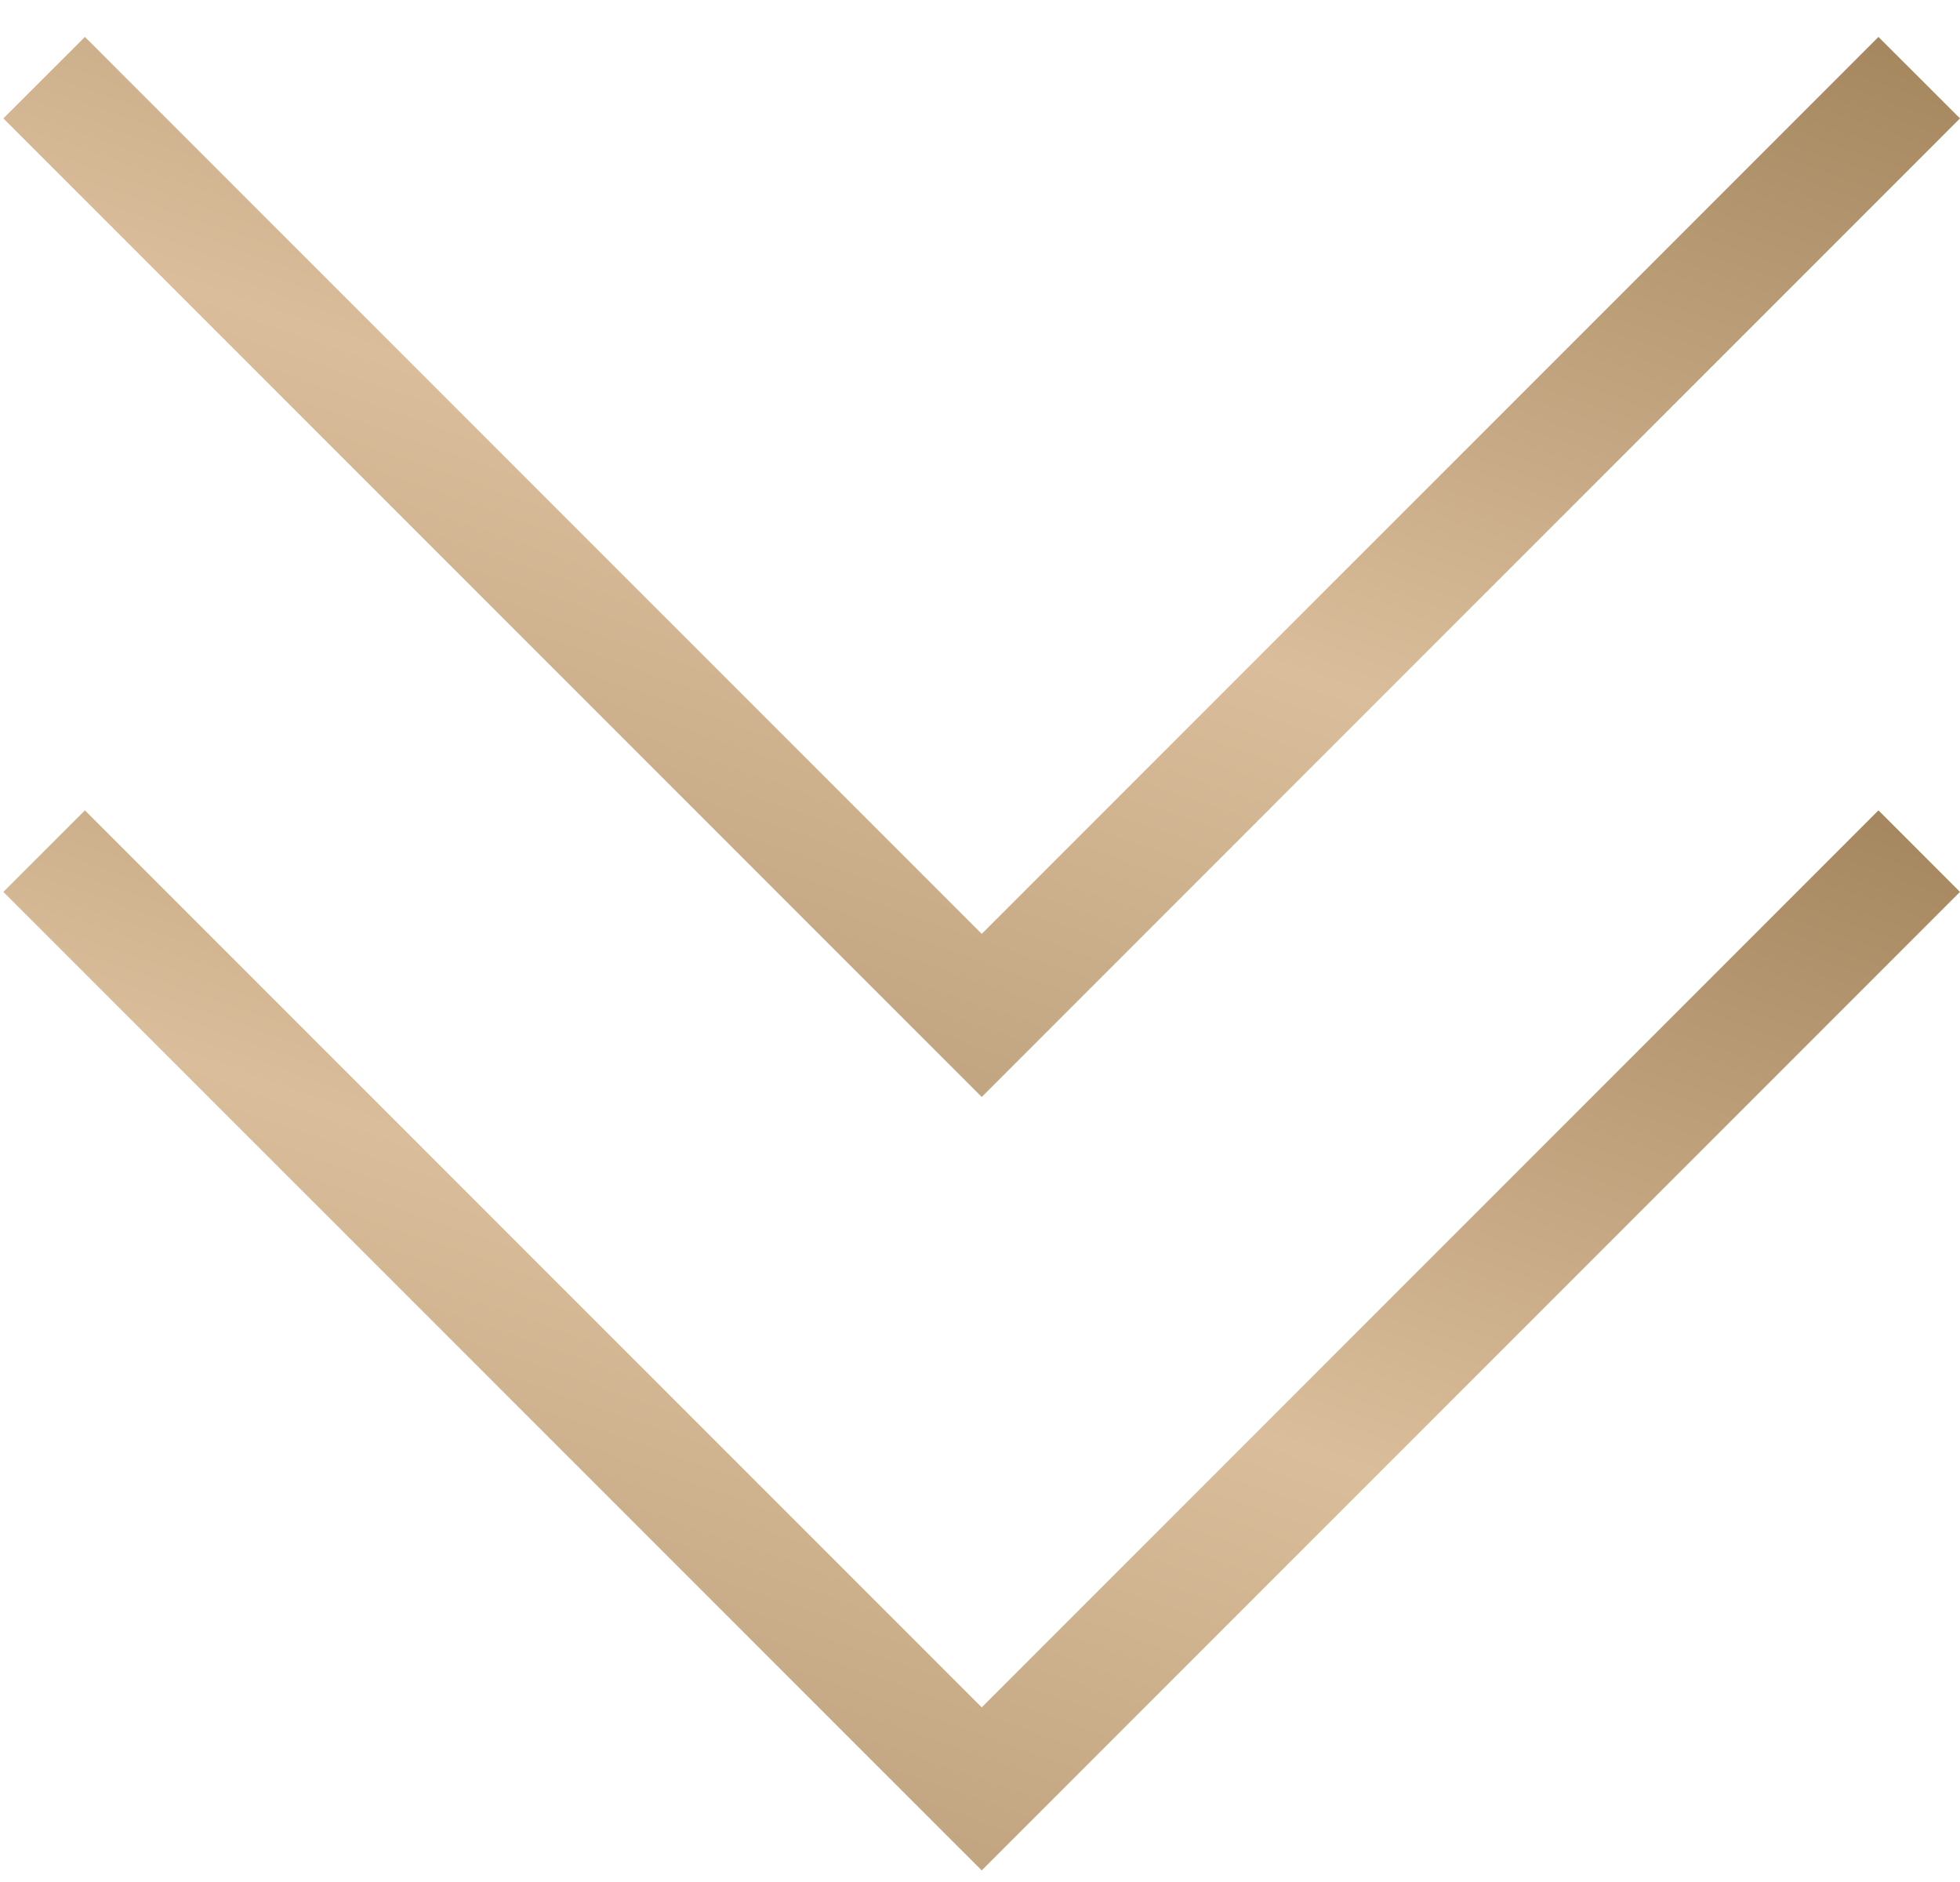 <svg width="25" height="24" viewBox="0 0 25 24" fill="none" xmlns="http://www.w3.org/2000/svg">
<path d="M0.043 1.51L1.083 0.471L12.522 11.909L23.96 0.471L25 1.51L12.522 13.989L0.043 1.51Z" fill="url(#paint0_linear_531_4012)"/>
<path d="M0.043 11.374L1.083 10.334L12.522 21.773L23.96 10.334L25 11.374L12.522 23.852L0.043 11.374Z" fill="url(#paint1_linear_531_4012)"/>
<defs>
<linearGradient id="paint0_linear_531_4012" x1="25" y1="-3.585" x2="15.758" y2="22.86" gradientUnits="userSpaceOnUse">
<stop stop-color="#8F7047"/>
<stop offset="0.51" stop-color="#DABD9A"/>
<stop offset="1" stop-color="#A58A63"/>
</linearGradient>
<linearGradient id="paint1_linear_531_4012" x1="25" y1="6.279" x2="15.758" y2="32.724" gradientUnits="userSpaceOnUse">
<stop stop-color="#8F7047"/>
<stop offset="0.51" stop-color="#DABD9A"/>
<stop offset="1" stop-color="#A58A63"/>
</linearGradient>
</defs>
</svg>
